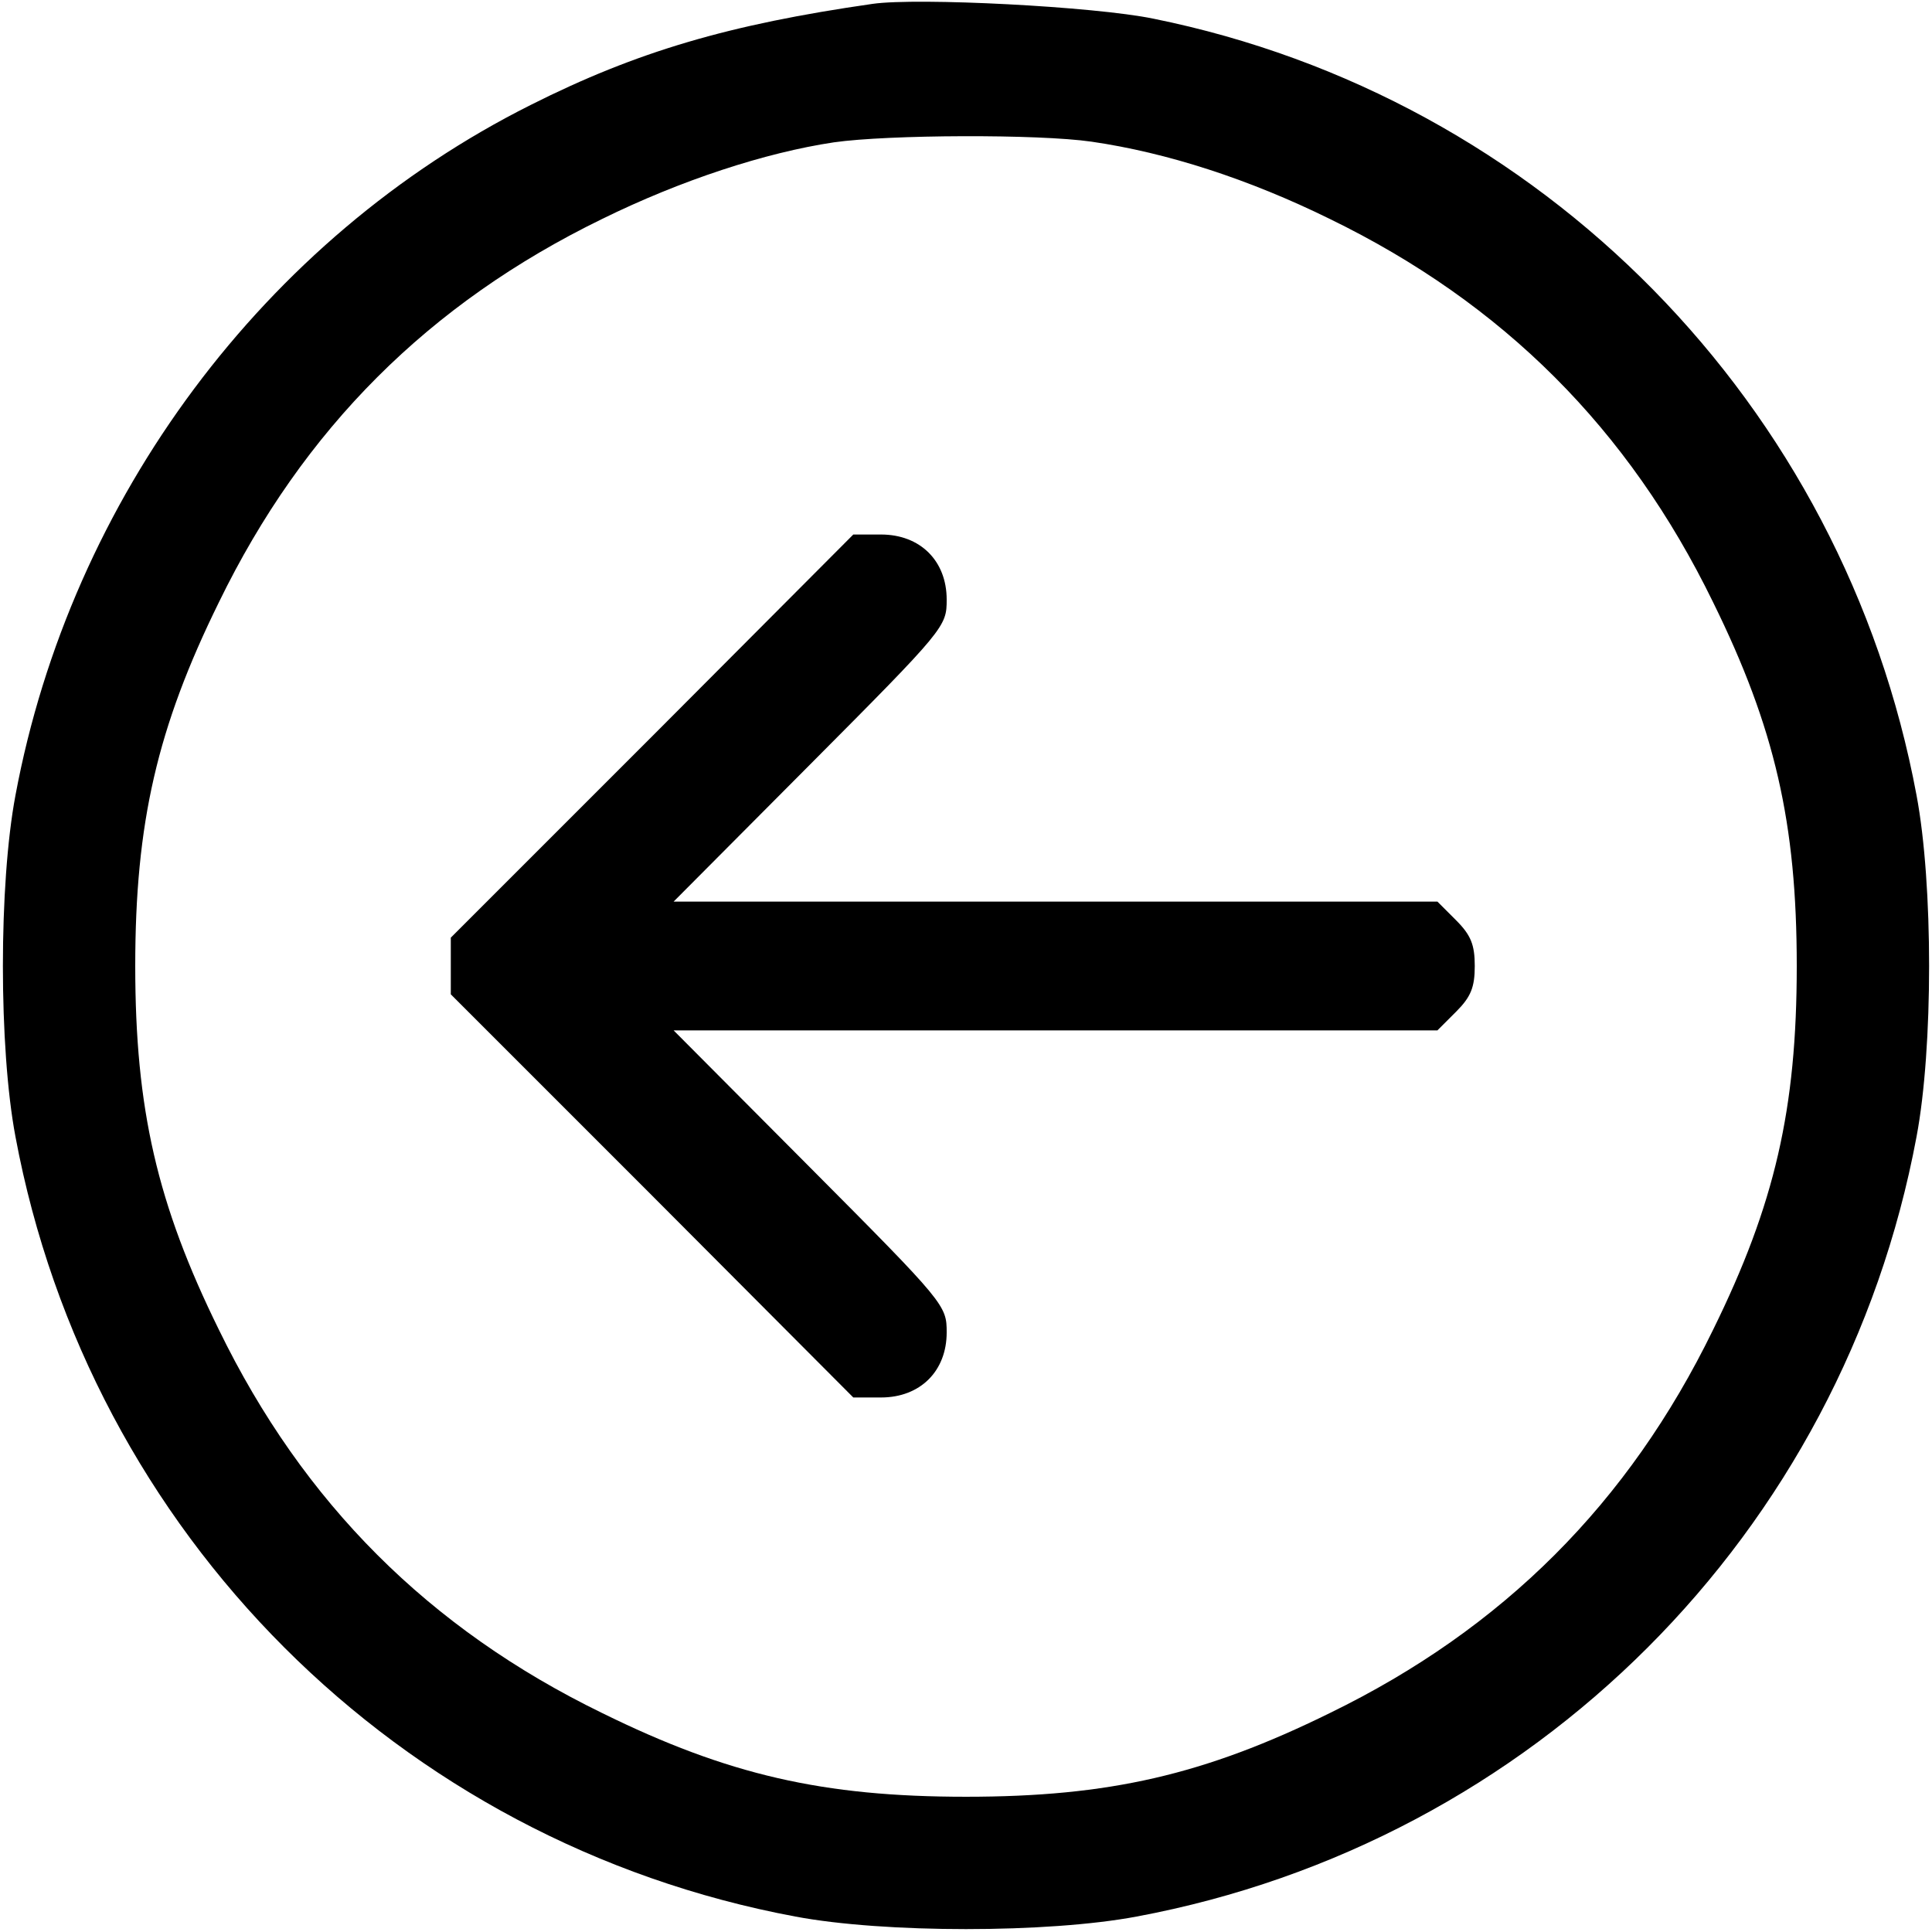  <svg  version="1.0" xmlns="http://www.w3.org/2000/svg"  width="300pt" height="300pt" viewBox="0 0 300 300"  preserveAspectRatio="xMidYMid meet">  <g transform="translate(0,300) scale(0.1,-0.1)" fill="#000000" stroke="none"> <path d="M1355 2994 c-223 -32 -366 -74 -531 -157 -413 -207 -714 -611 -800 -1072 -26 -138 -26 -392 0 -530 115 -616 595 -1096 1211 -1211 138 -26 392 -26 530 0 616 115 1096 595 1211 1211 26 138 26 392 0 530 -113 607 -582 1084 -1185 1206 -92 19 -366 33 -436 23z m340 -214 c117 -17 244 -58 370 -120 269 -131 464 -326 595 -595 96 -195 130 -343 130 -565 0 -222 -34 -370 -130 -565 -131 -269 -326 -464 -595 -595 -195 -96 -343 -130 -565 -130 -222 0 -370 34 -565 130 -269 131 -464 326 -595 595 -96 195 -130 343 -130 565 0 222 34 370 130 565 131 269 326 464 595 595 122 60 253 103 360 119 84 12 317 13 400 1z"/> <path d="M1013 1857 l-313 -313 0 -44 0 -44 313 -313 312 -313 43 0 c61 0 102 41 102 101 0 42 -2 45 -212 256 l-212 213 593 0 593 0 29 29 c23 23 29 38 29 71 0 33 -6 48 -29 71 l-29 29 -593 0 -593 0 212 213 c210 211 212 214 212 256 0 60 -41 101 -102 101 l-43 0 -312 -313z"/> </g> </svg> 